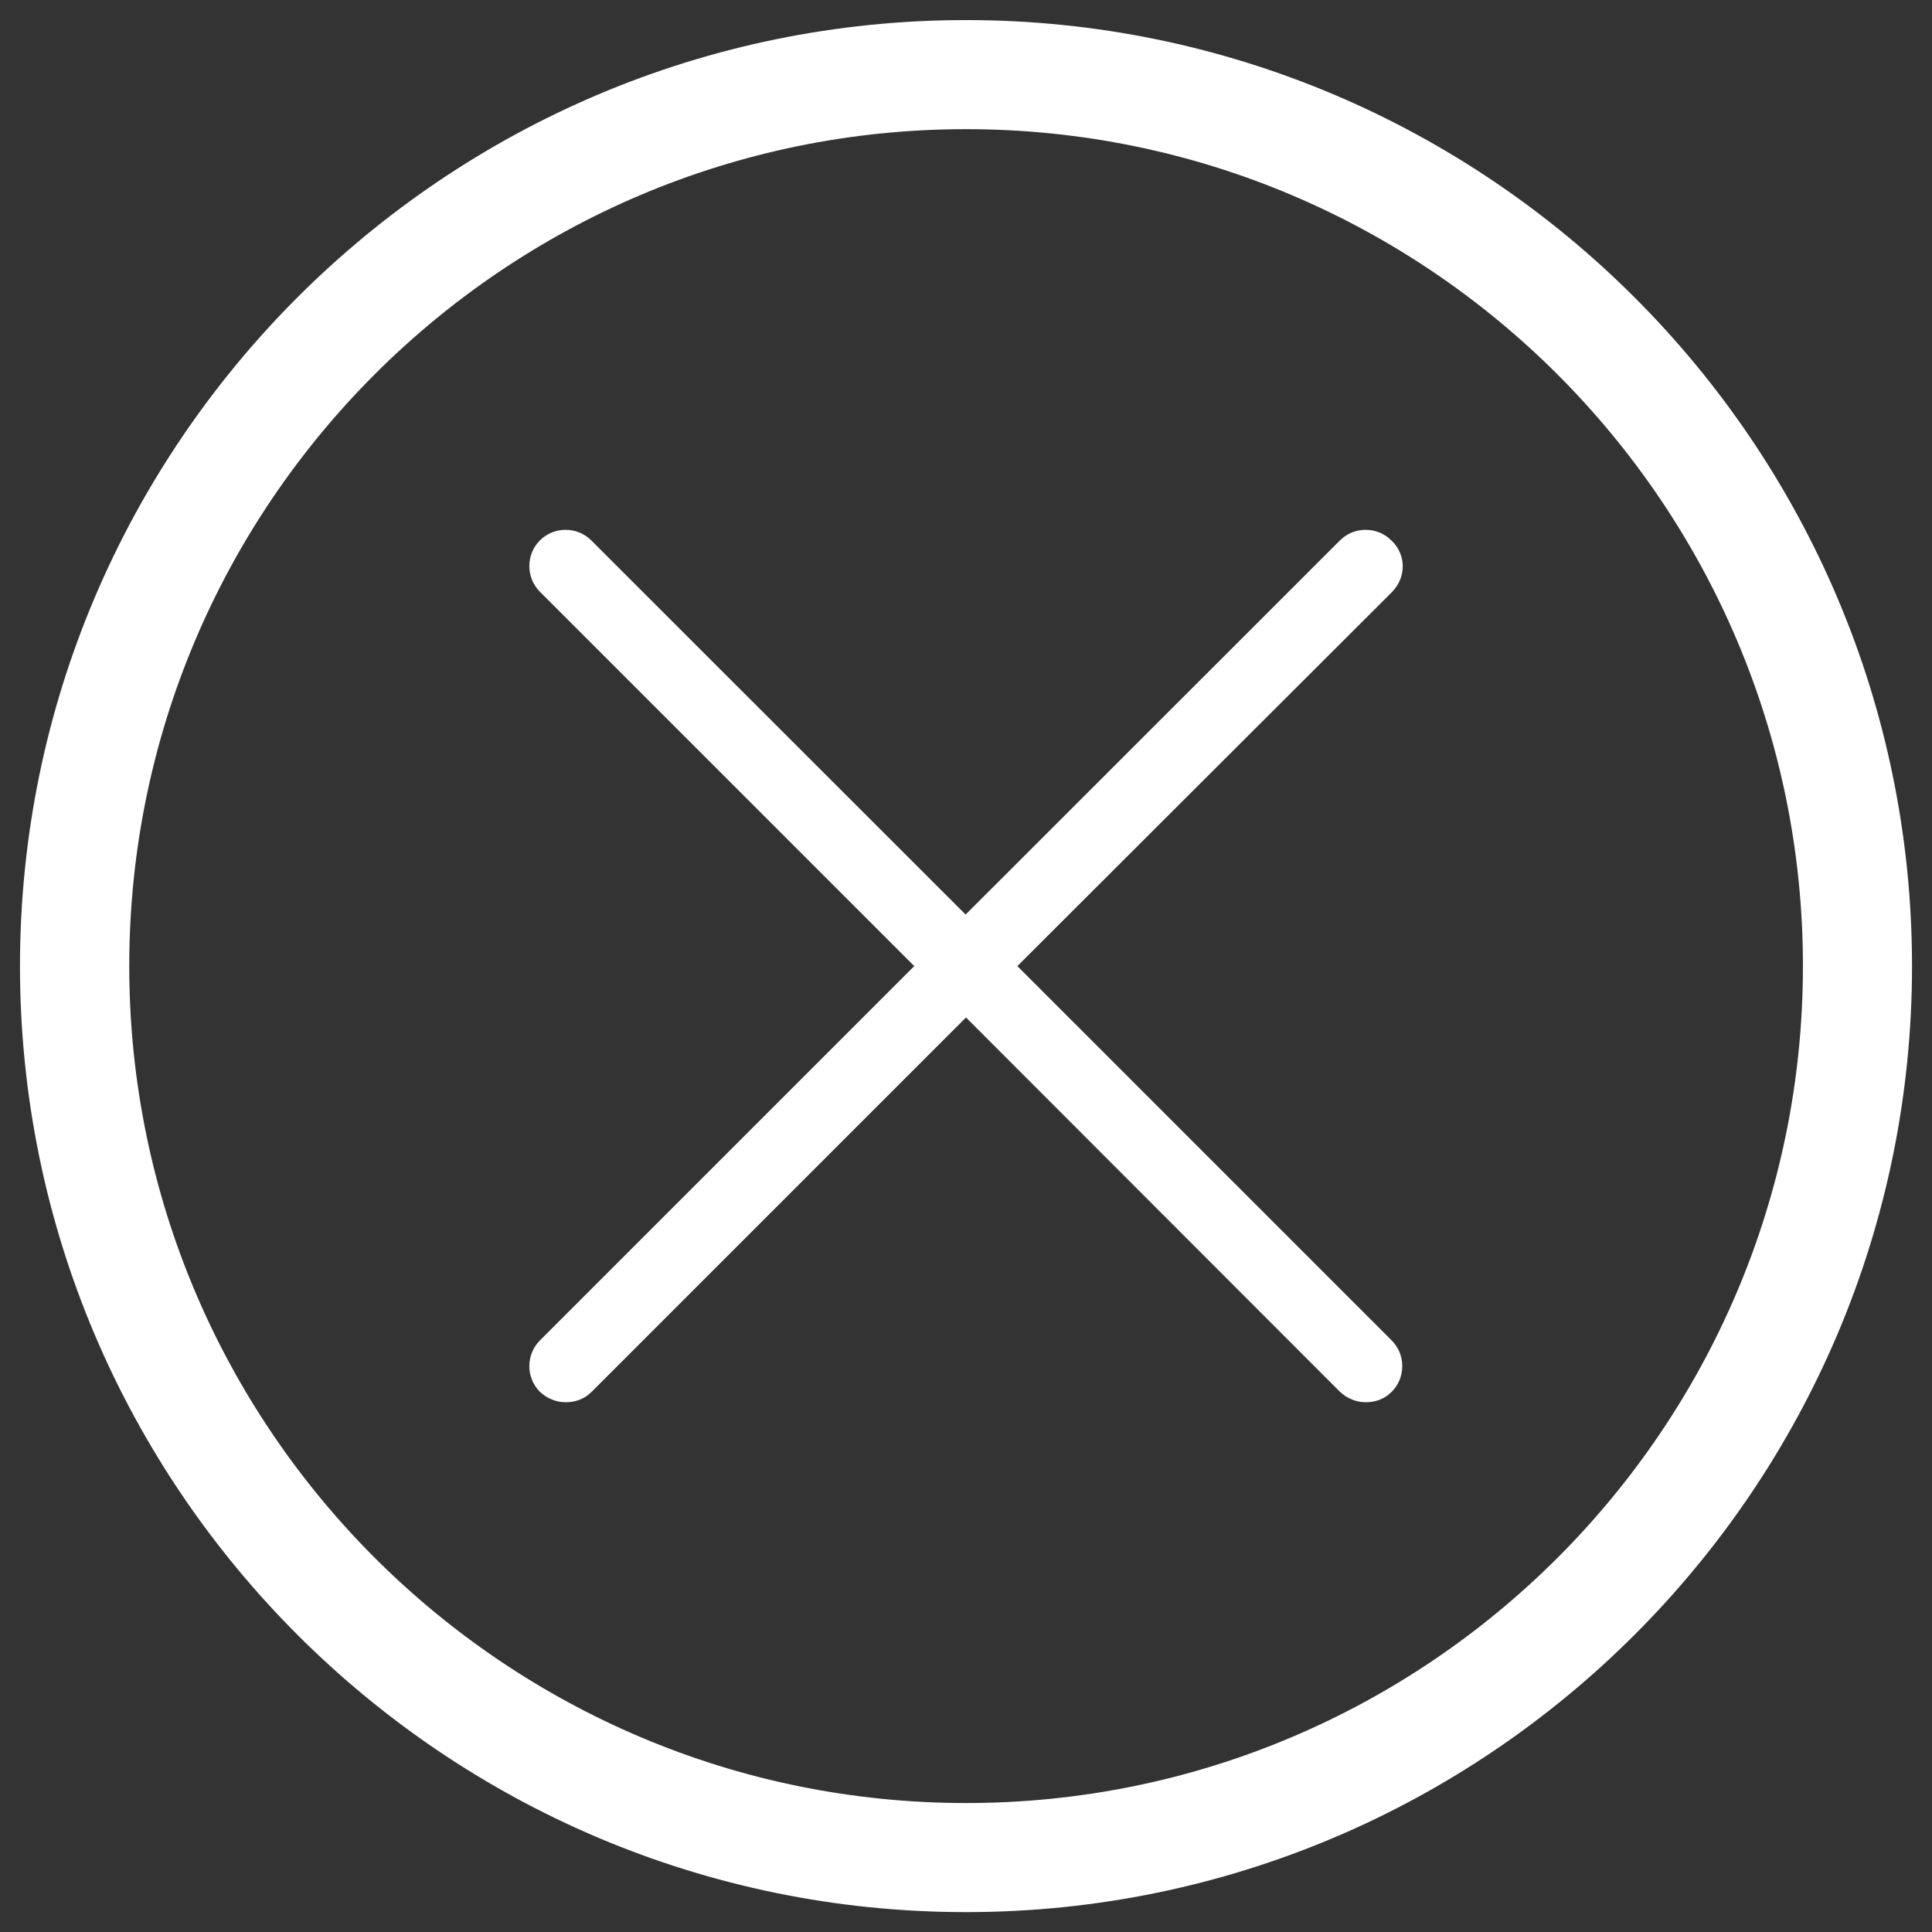 <?xml version="1.0" standalone="no"?><!DOCTYPE svg PUBLIC "-//W3C//DTD SVG 1.1//EN" "http://www.w3.org/Graphics/SVG/1.1/DTD/svg11.dtd"><svg t="1570197551494" class="icon" viewBox="0 0 1024 1024" version="1.1" xmlns="http://www.w3.org/2000/svg" p-id="2323" xmlns:xlink="http://www.w3.org/1999/xlink" width="200" height="200"><rect x="0" y="0" width="1024" height="1024" fill="#333333" stroke="none"/><defs><style type="text/css"></style></defs><path d="M737.941 313.636 539.219 512.051l198.415 198.415c7.47 7.47 7.47 19.749 0 27.219-3.888 3.888-8.698 5.526-13.712 5.526-5.014 0-9.926-1.944-13.712-5.526L512 539.271 313.585 737.685c-3.888 3.888-8.698 5.526-13.712 5.526-5.014 0-9.926-1.944-13.712-5.526-7.47-7.47-7.47-19.749 0-27.219l198.415-198.415L286.161 313.636c-7.47-7.47-7.47-19.749 0-27.219 7.47-7.47 19.749-7.47 27.219 0L511.795 484.729 710.21 286.417c7.47-7.47 19.749-7.47 27.219 0C745.411 293.887 745.411 305.859 737.941 313.636zM1013.409 512.051c0 276.491-224.918 501.409-501.409 501.409s-501.409-224.918-501.409-501.409 224.918-501.409 501.409-501.409S1013.409 235.56 1013.409 512.051zM955.593 512.051c0-244.667-198.926-443.593-443.593-443.593S68.509 267.384 68.509 512.051s198.926 443.593 443.593 443.593S955.593 756.718 955.593 512.051z" p-id="2324" fill="#ffffff"></path></svg>